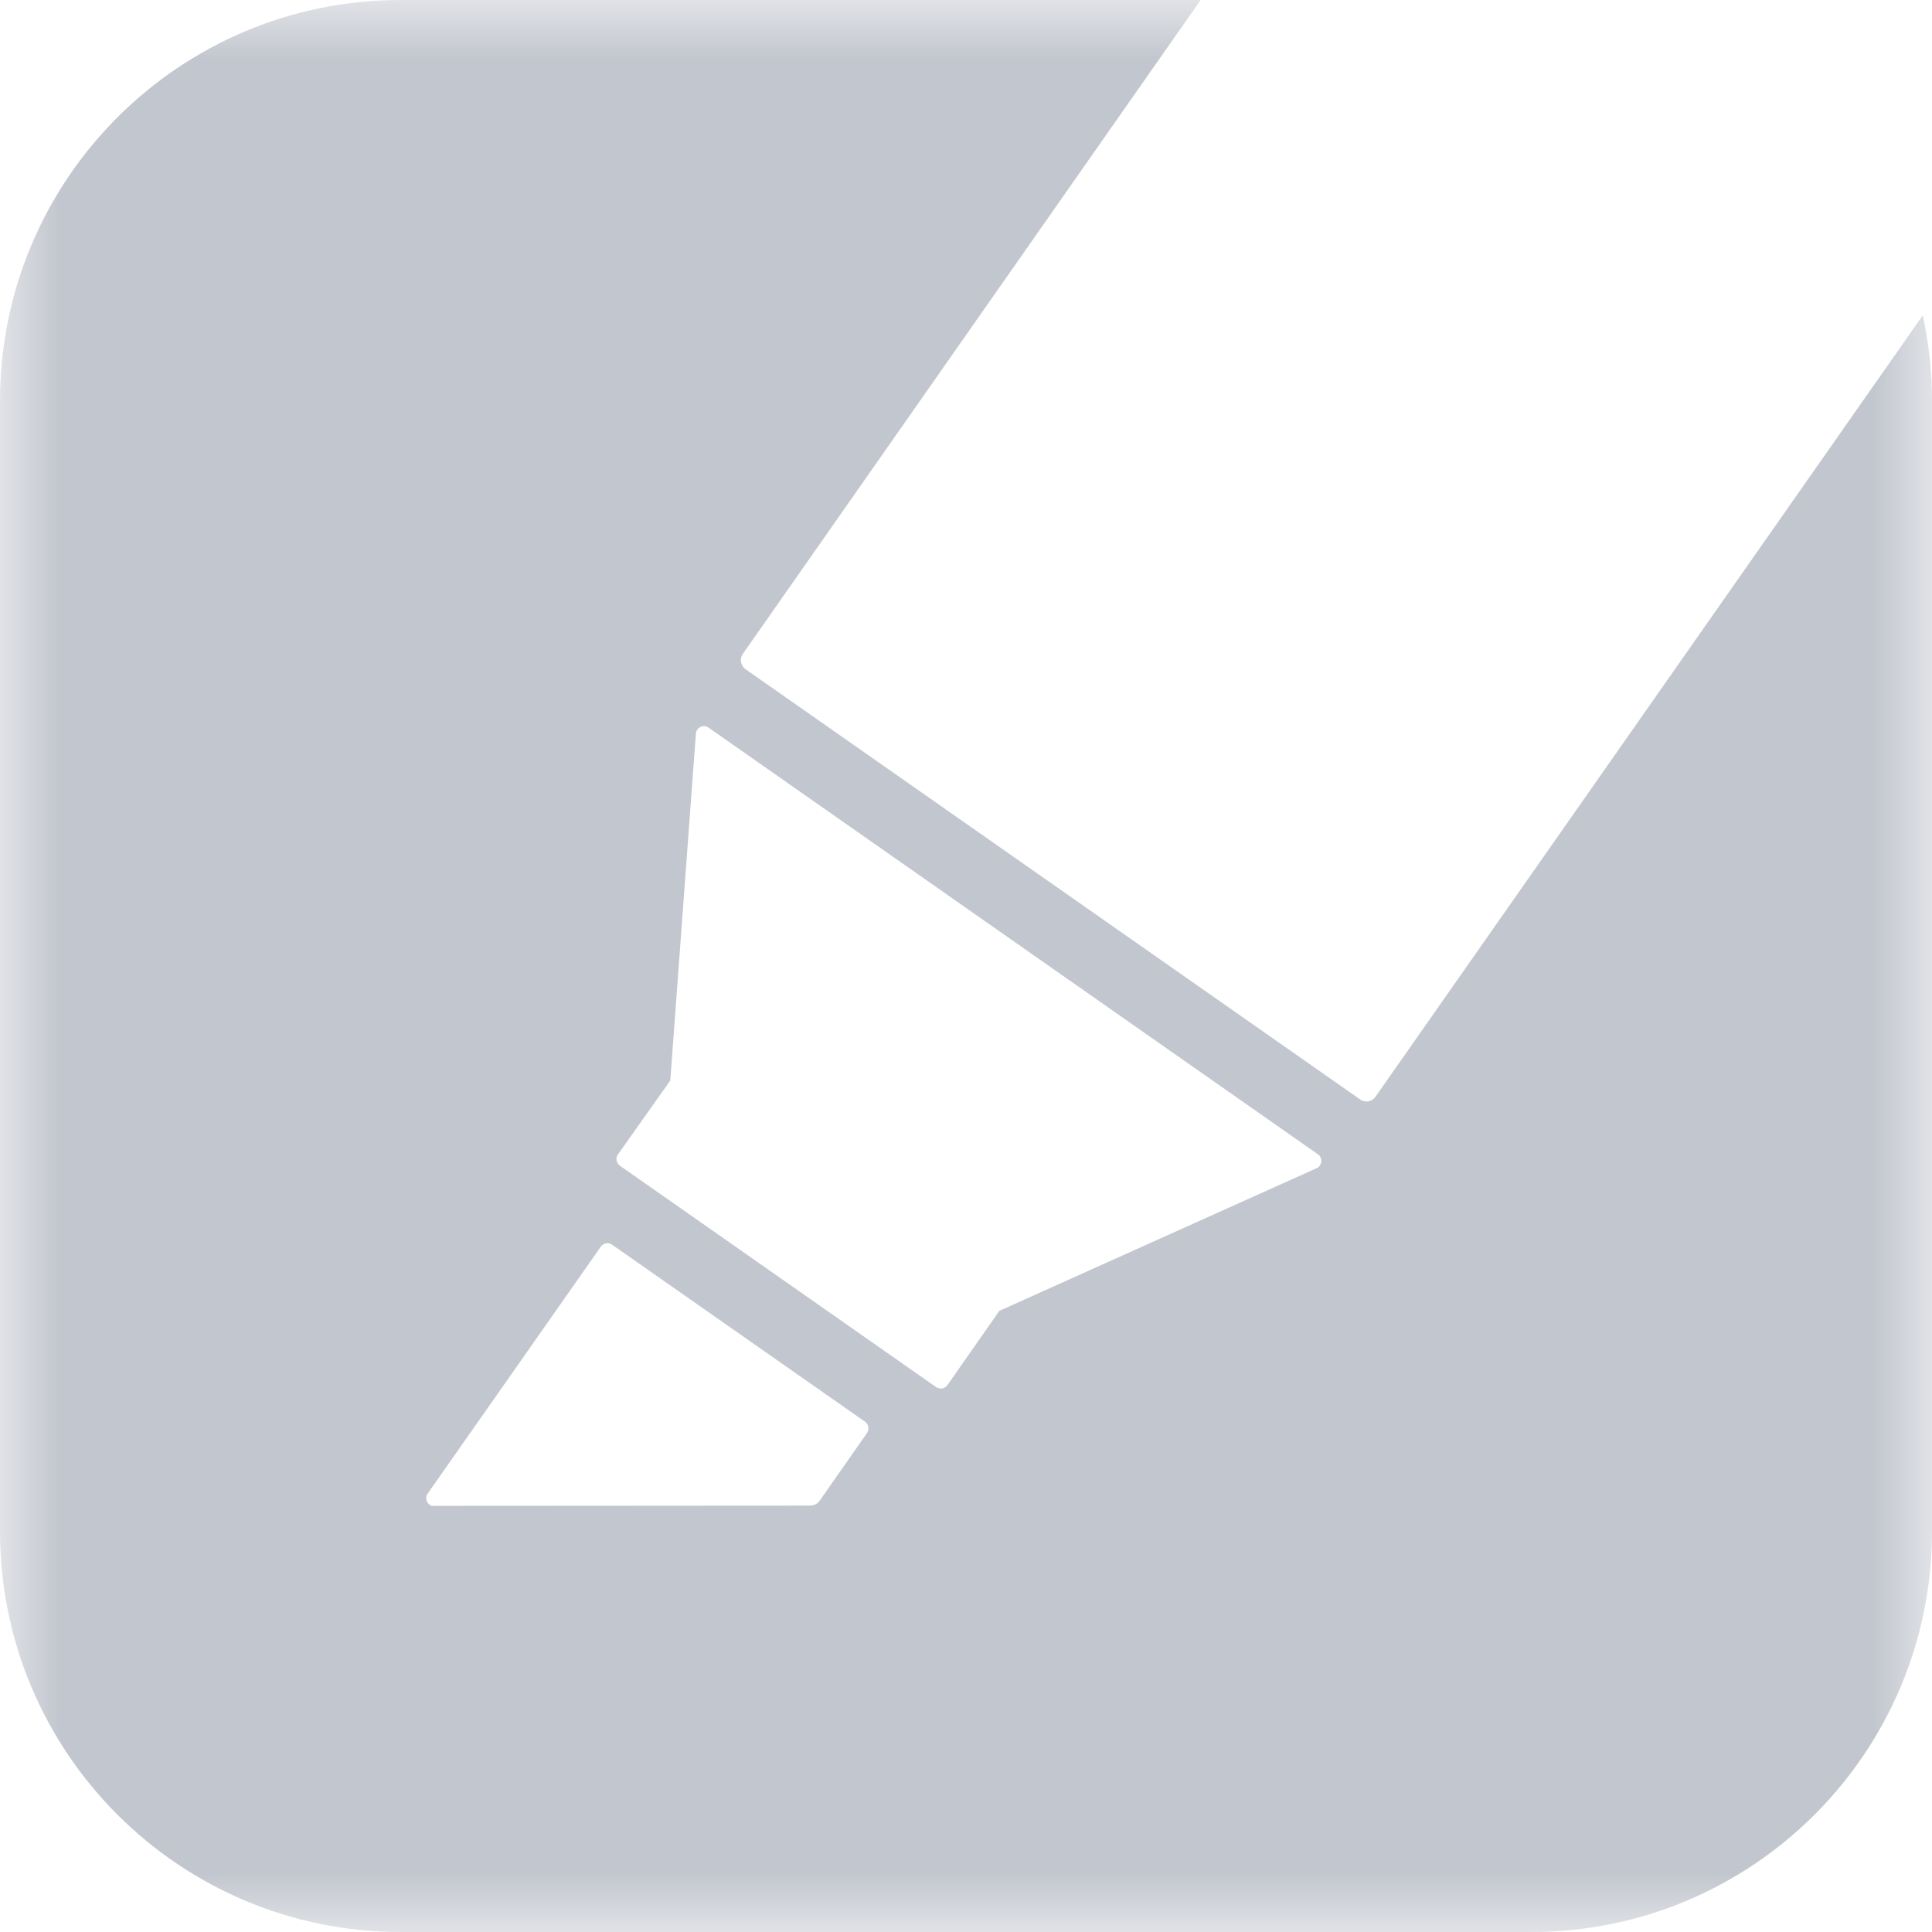 <svg width="16" height="16" viewBox="0 0 16 16" fill="none" xmlns="http://www.w3.org/2000/svg">
                <mask id="mask0_1543_316" style="mask-type:alpha" maskUnits="userSpaceOnUse" x="0" y="0" width="16" height="16">
                  <path fill-rule="evenodd" clip-rule="evenodd" d="M0 0H16V16H0V0Z" fill="white"/>
                </mask>
                <g mask="url(#mask0_1543_316)">
                  <path fill-rule="evenodd" clip-rule="evenodd" d="M10.903 9.675L8.276 10.856L7.846 11.471C7.824 11.501 7.783 11.508 7.752 11.487L5.134 9.654C5.104 9.633 5.096 9.59 5.118 9.56L5.551 8.948L5.763 6.076C5.767 6.024 5.825 5.996 5.868 6.026L10.914 9.559C10.957 9.589 10.95 9.654 10.903 9.675ZM7.18 11.868L6.782 12.437C6.762 12.461 6.728 12.469 6.7 12.469L3.575 12.471C3.533 12.456 3.516 12.405 3.542 12.369L4.976 10.324C4.997 10.294 5.039 10.286 5.069 10.308L7.164 11.774C7.194 11.796 7.201 11.837 7.18 11.868ZM15.924 2.611L11.391 9.083C11.362 9.124 11.306 9.135 11.264 9.105L6.174 5.542C6.133 5.513 6.123 5.456 6.152 5.415L9.943 0H3.319C1.486 0 0 1.486 0 3.319V12.681C0 14.514 1.486 16 3.319 16H12.681C14.514 16 16 14.514 16 12.681V3.319C16 3.076 15.973 2.839 15.924 2.611Z" fill="#C2C6CE"/>
                </g>
              </svg>